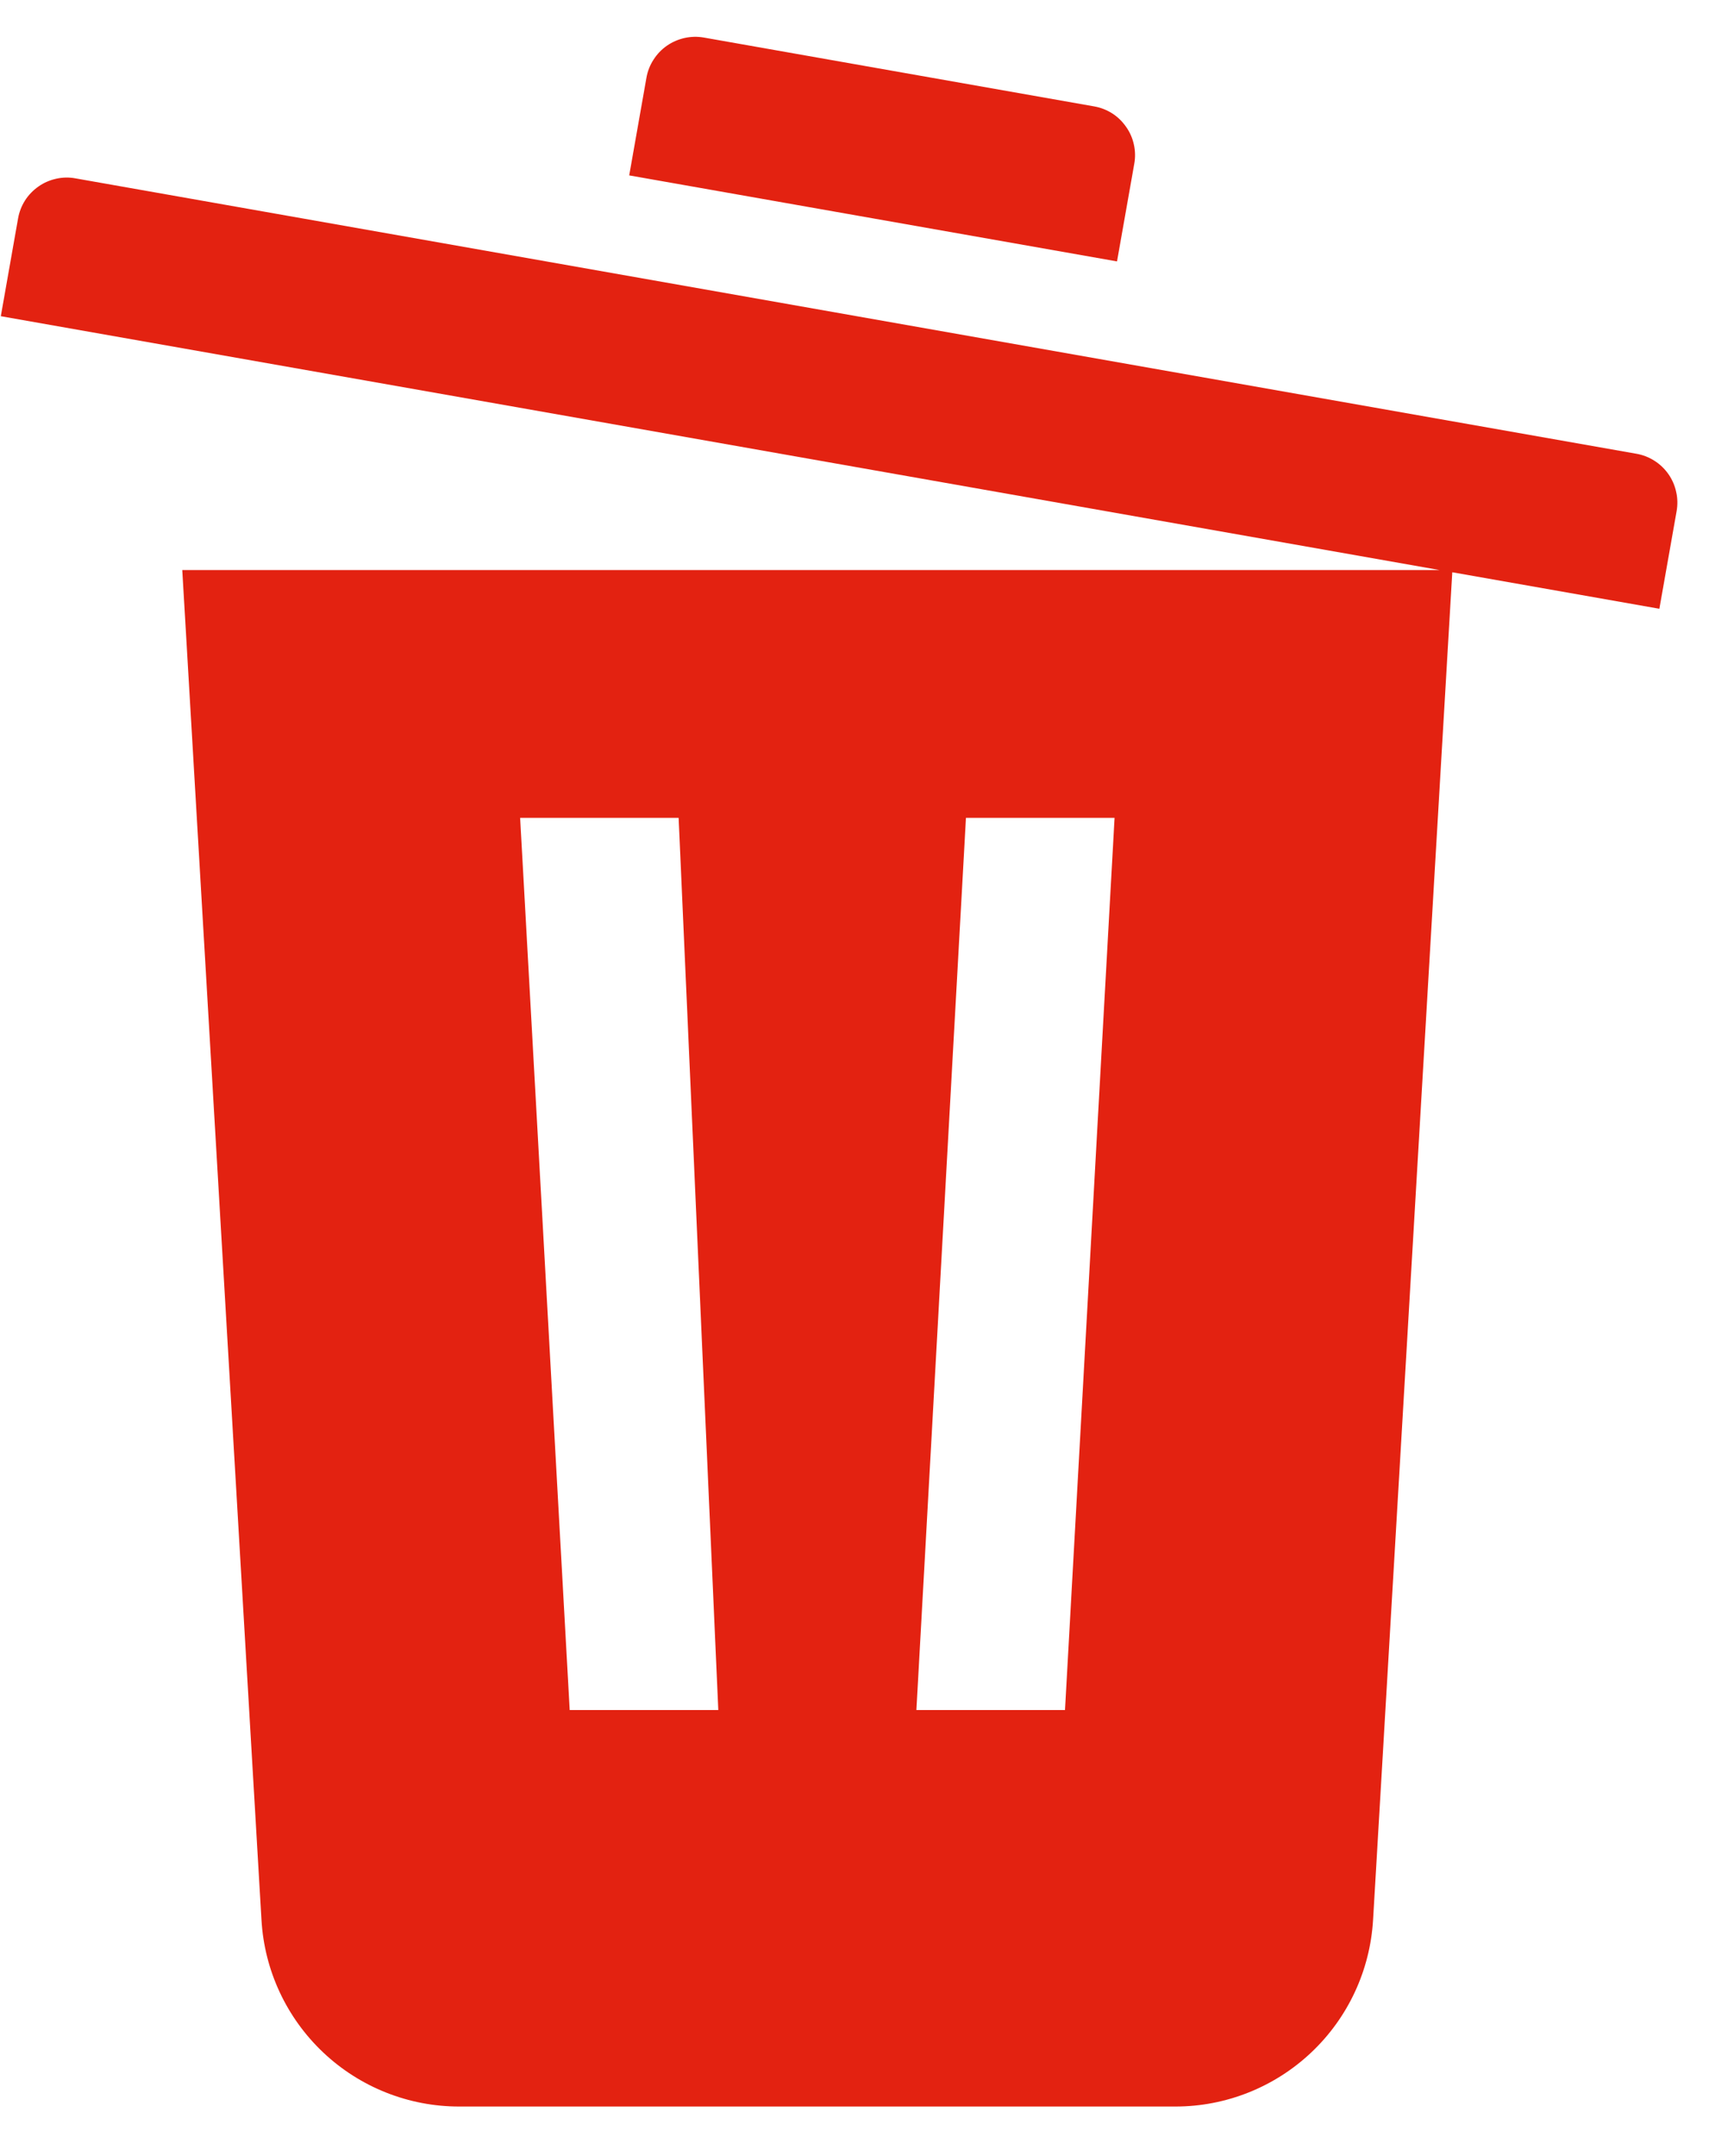 <svg width="23" height="29" viewBox="0 0 23 29" fill="none" xmlns="http://www.w3.org/2000/svg">
<path fill-rule="evenodd" clip-rule="evenodd" d="M8.032 5.667L0.011 4.253L0.243 2.939C0.258 2.853 0.29 2.77 0.337 2.696C0.384 2.622 0.446 2.559 0.517 2.509C0.589 2.458 0.67 2.423 0.756 2.404C0.841 2.385 0.93 2.383 1.016 2.399L19.548 5.667H19.665H19.549L22.023 6.103C22.109 6.118 22.192 6.15 22.265 6.197C22.34 6.244 22.403 6.305 22.454 6.377C22.504 6.449 22.54 6.53 22.558 6.616C22.578 6.701 22.579 6.79 22.564 6.876L22.332 8.188L19.545 7.697L18.479 25.823C18.439 26.501 18.142 27.139 17.647 27.606C17.153 28.072 16.5 28.333 15.82 28.333H6.181C5.501 28.334 4.846 28.074 4.351 27.607C3.856 27.14 3.558 26.502 3.519 25.823L2.453 7.667H19.373L8.032 5.667ZM7 11L7.667 23H9.667L9.133 11H7ZM13 11L12.333 23H14.333L15 11H13ZM9.472 0.505L14.725 1.431C14.812 1.446 14.894 1.478 14.968 1.525C15.042 1.572 15.105 1.634 15.155 1.706C15.206 1.777 15.241 1.858 15.26 1.944C15.279 2.029 15.281 2.118 15.265 2.204L15.033 3.516L8.468 2.359L8.7 1.045C8.715 0.959 8.747 0.877 8.795 0.803C8.842 0.729 8.903 0.665 8.975 0.615C9.047 0.565 9.128 0.53 9.213 0.511C9.299 0.492 9.386 0.49 9.472 0.505Z" fill="#E32211"/>
</svg>
